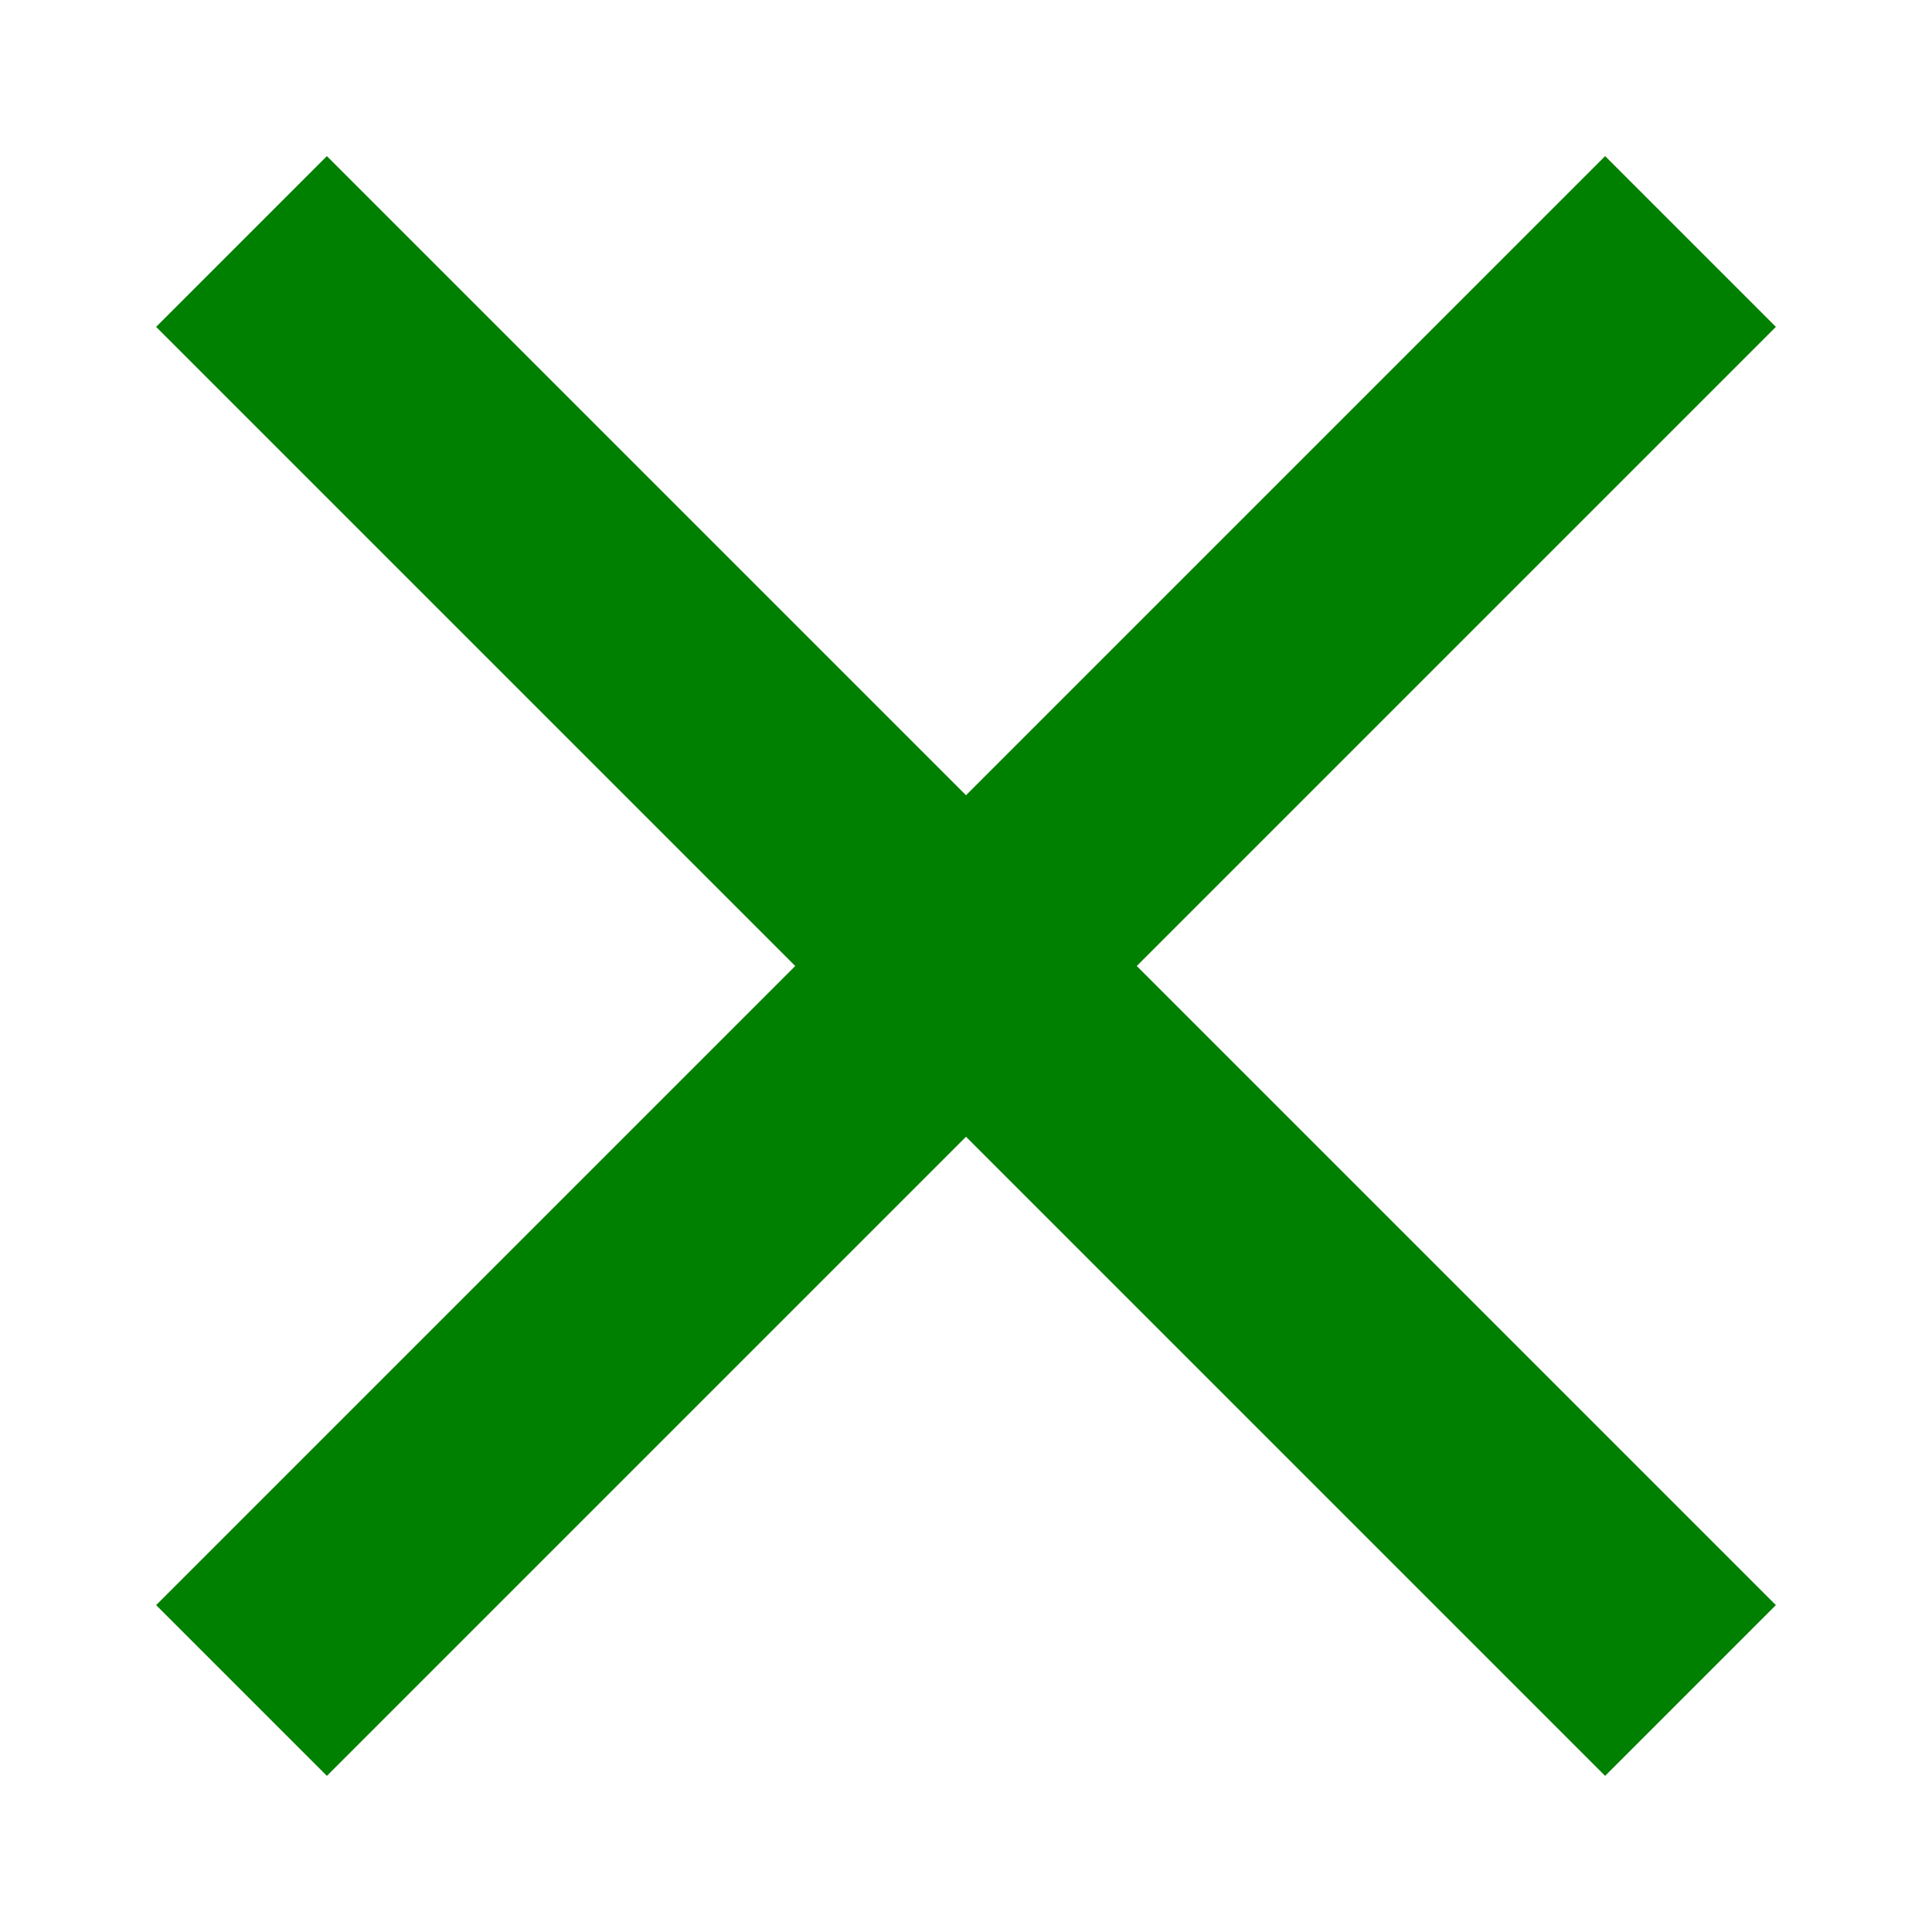 <svg width="16" height="16" viewBox="0 0 16 16" fill="none" xmlns="http://www.w3.org/2000/svg">
<path fill-rule="evenodd" clip-rule="evenodd" d="M6.586 8L1.293 2.707L2.707 1.293L8 6.586L13.293 1.293L14.707 2.707L9.414 8L14.707 13.293L13.293 14.707L8 9.414L2.707 14.707L1.293 13.293L6.586 8Z" fill="#008000"/>
</svg>
